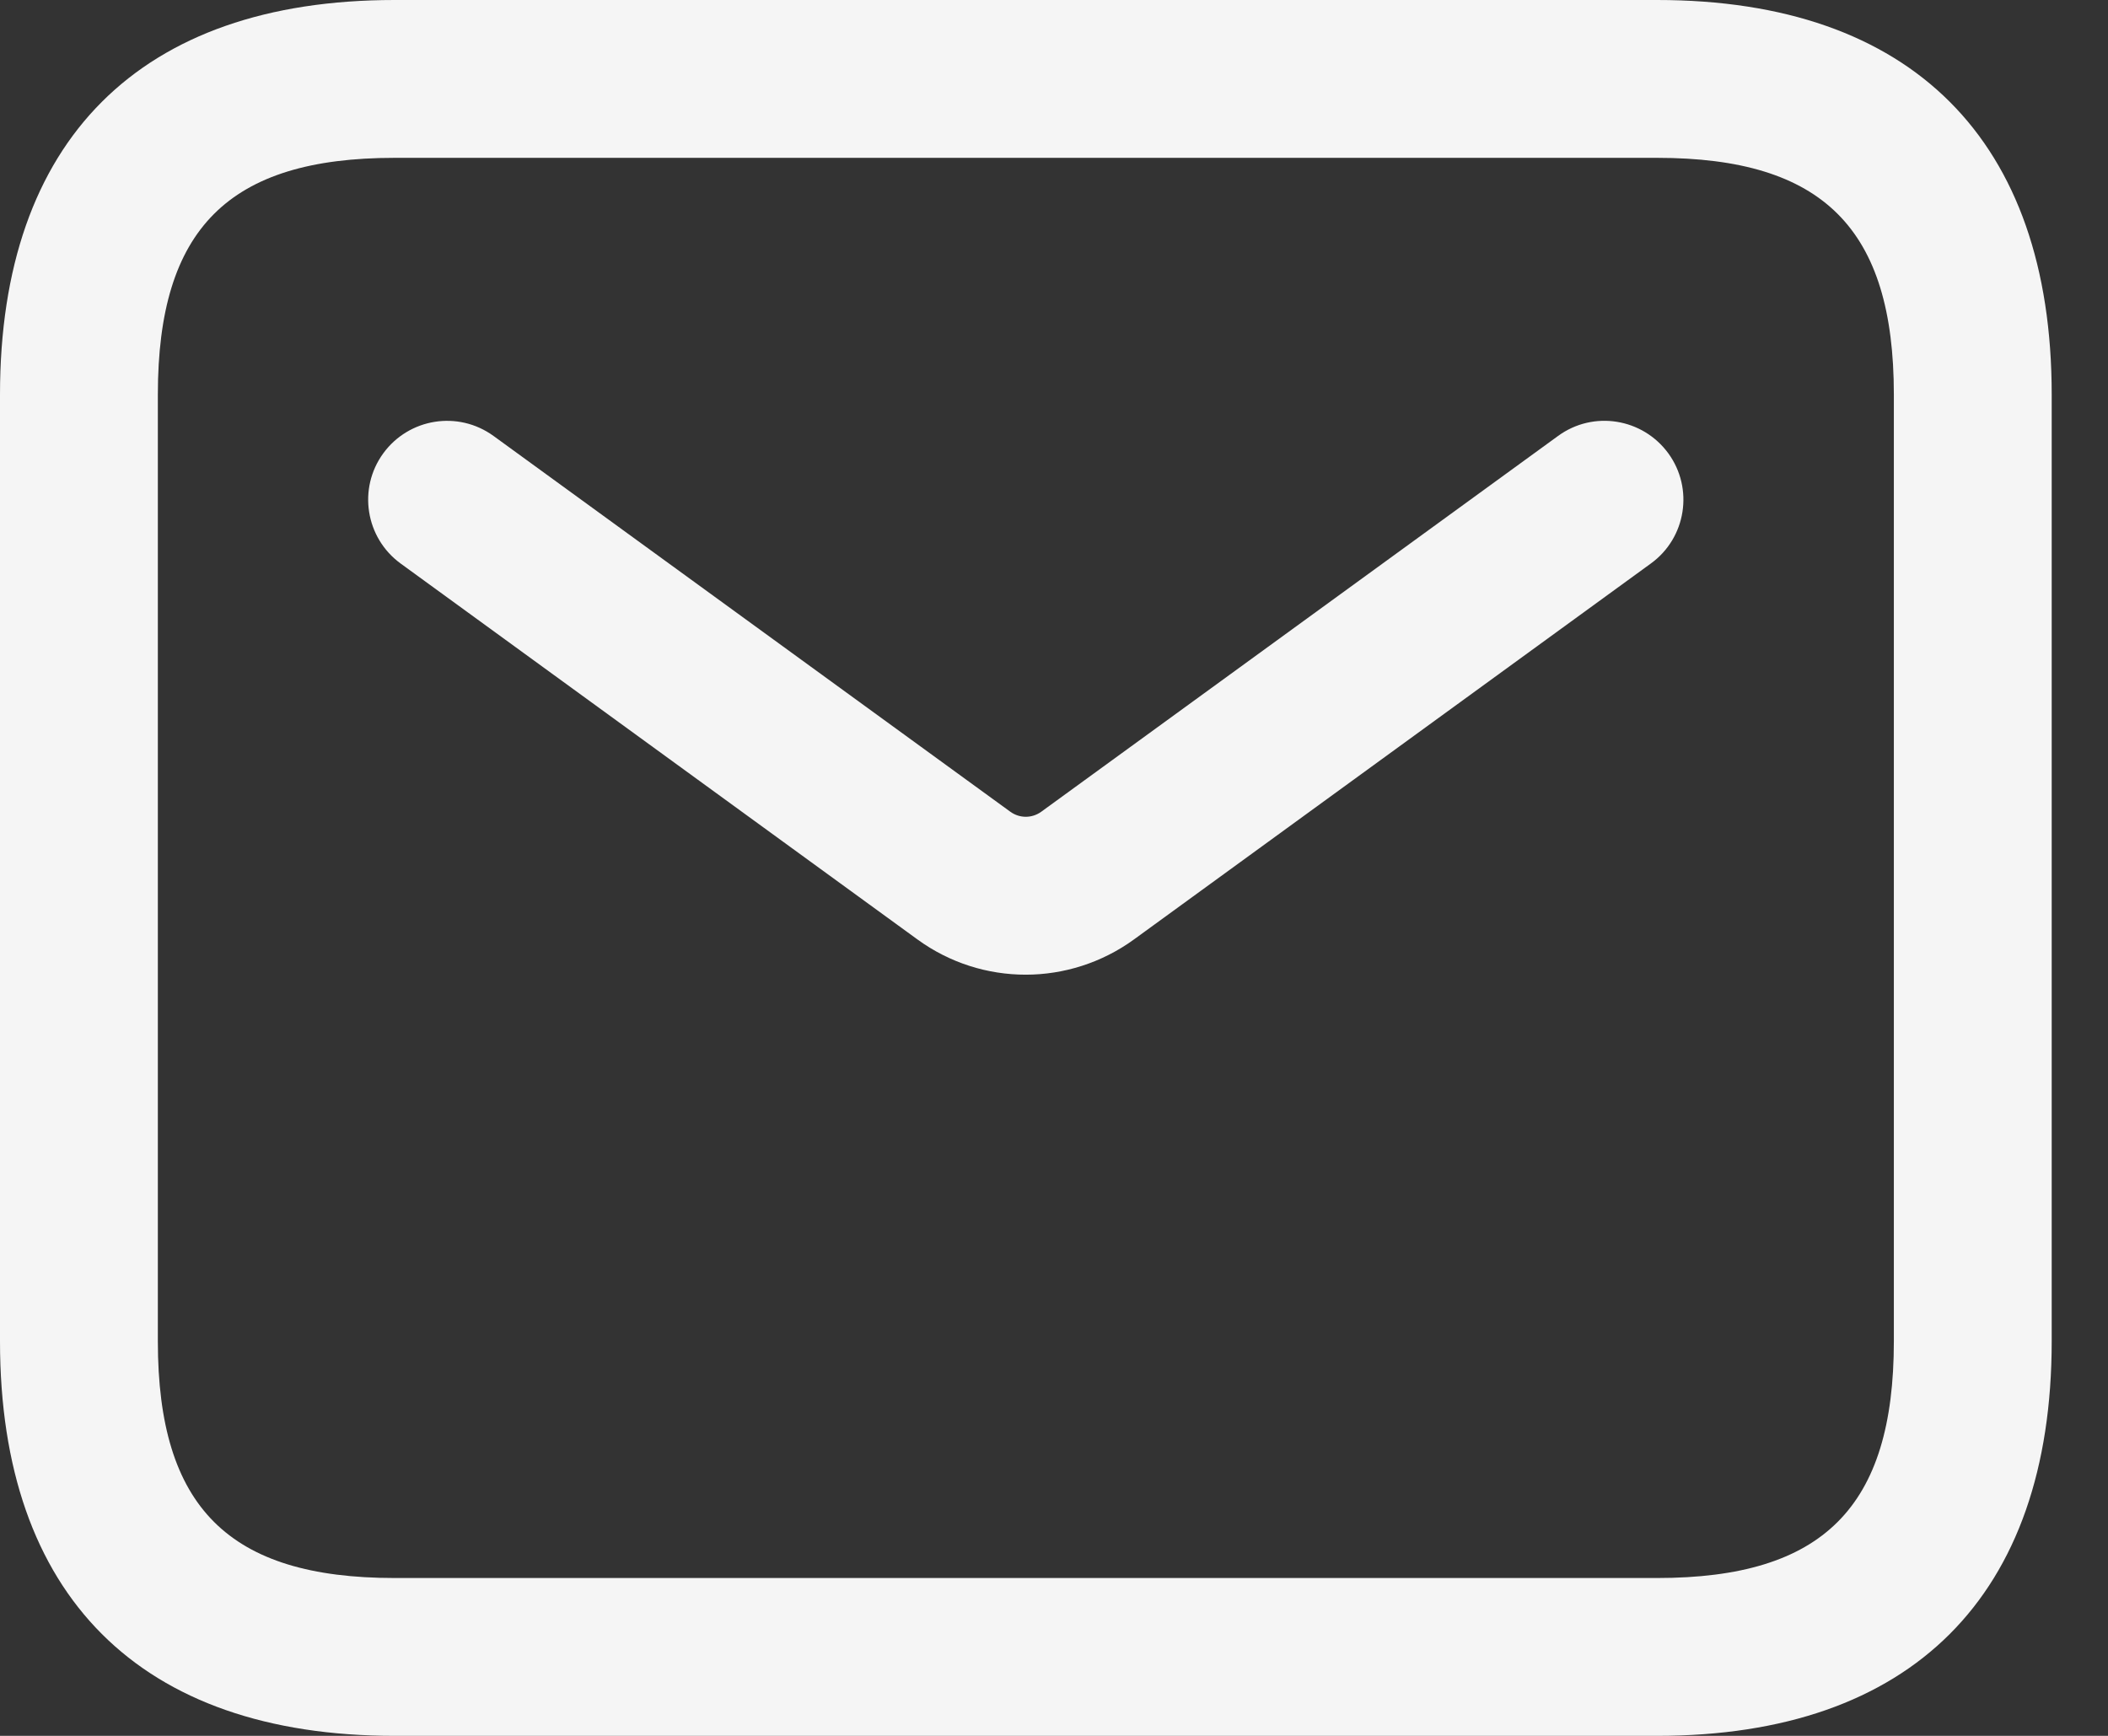<svg width="17" height="14" viewBox="0 0 17 14" fill="currentColor" xmlns="http://www.w3.org/2000/svg">
<rect x="0" y="0" width="17" height="14" fill="#333333" stroke="none"/>
<path d="M13.364 14H3.182C1.13 14 0 12.87 0 10.818V3.182C0 1.13 1.13 0 3.182 0H13.364C15.415 0 16.546 1.13 16.546 3.182V10.818C16.546 12.87 15.415 14 13.364 14ZM3.182 1.273C1.844 1.273 1.273 1.844 1.273 3.182V10.818C1.273 12.156 1.844 12.727 3.182 12.727H13.364C14.702 12.727 15.273 12.156 15.273 10.818V3.182C15.273 1.844 14.702 1.273 13.364 1.273H3.182ZM9.146 7.576L13.313 4.545C13.598 4.339 13.661 3.94 13.454 3.656C13.247 3.373 12.85 3.308 12.565 3.516L8.397 6.547C8.322 6.601 8.223 6.601 8.148 6.547L3.98 3.516C3.693 3.308 3.297 3.374 3.091 3.656C2.884 3.94 2.947 4.338 3.231 4.545L7.399 7.577C7.66 7.767 7.966 7.861 8.272 7.861C8.577 7.861 8.885 7.766 9.146 7.576Z" fill="#F5F5F5"/>
</svg>
